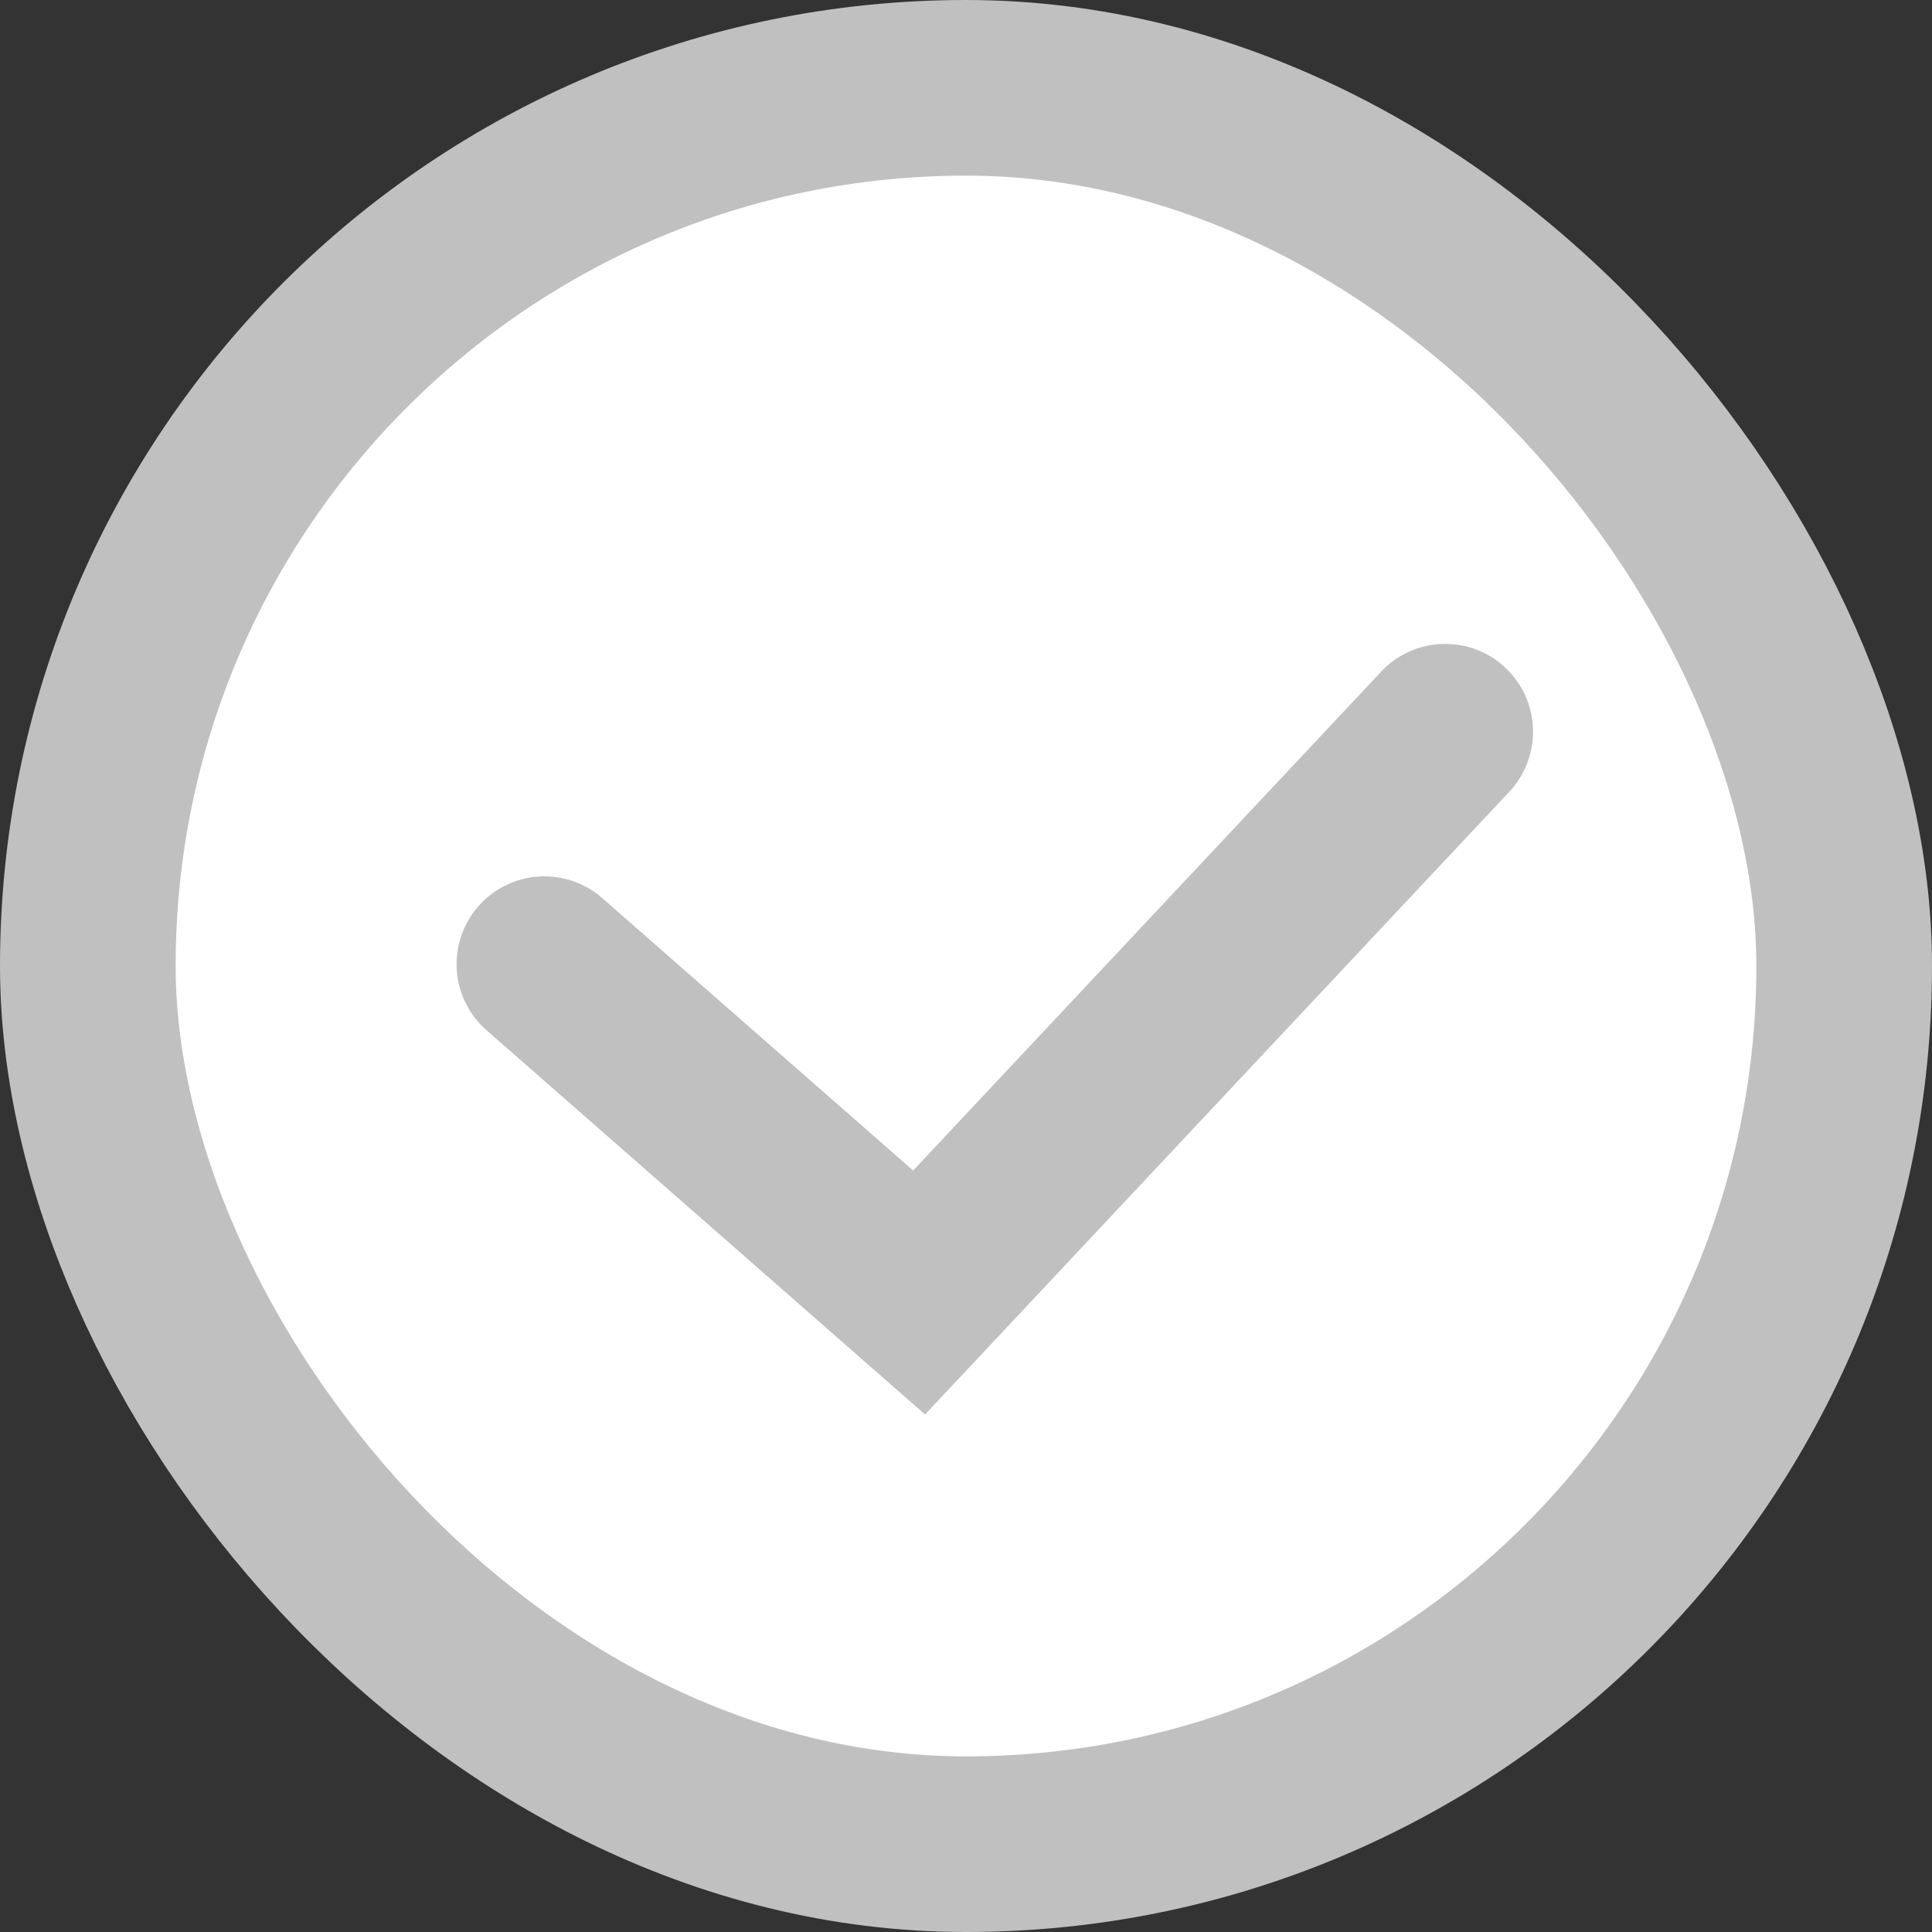 <svg width="22" height="22" viewBox="0 0 22 22" fill="none" xmlns="http://www.w3.org/2000/svg">
<rect x="0" y="0" width="22" height="22" fill="#333333" stroke="none"/>
<rect x="1" y="1" width="20" height="20" rx="10" fill="white"/>
<rect x="1" y="1" width="20" height="20" rx="10" stroke="#C0C0C0" stroke-width="2"/>
<path d="M6.199 10.979L10.466 14.718L16.457 8.332" stroke="#C0C0C0" stroke-width="2" stroke-linecap="round"/>
</svg>
